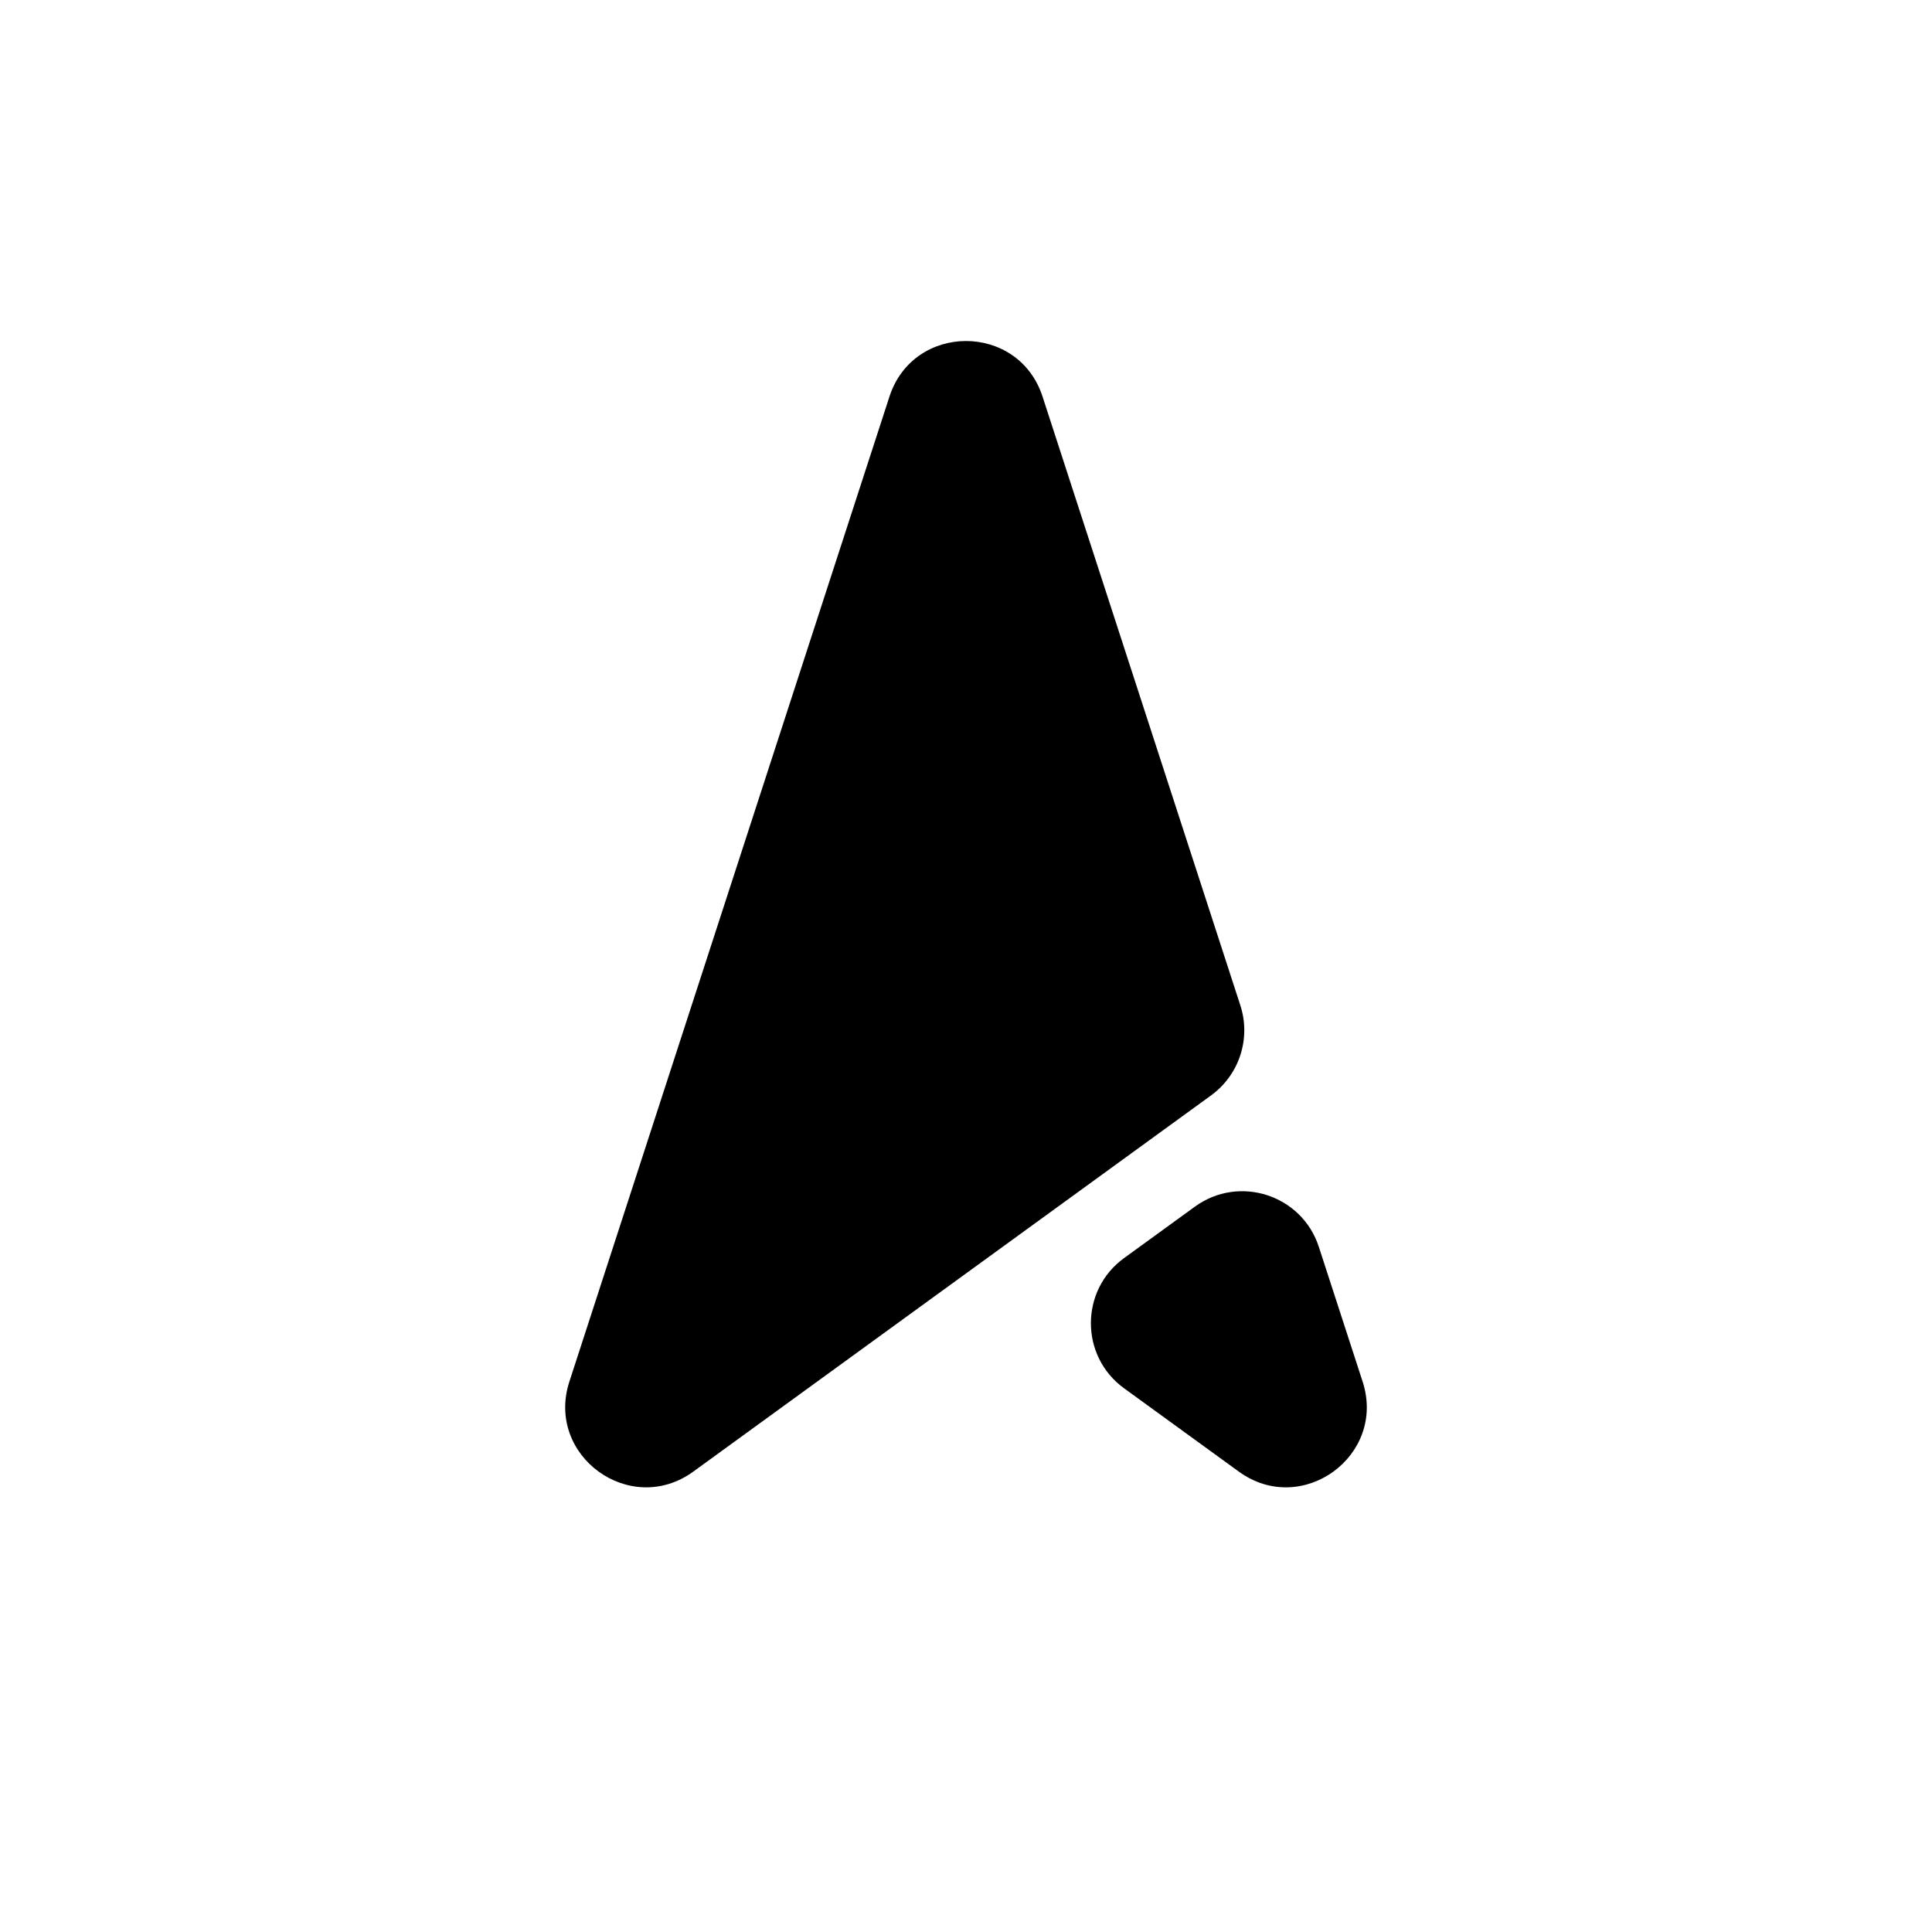 <?xml version="1.0" encoding="utf-8"?>
<!-- Generator: Adobe Illustrator 22.1.0, SVG Export Plug-In . SVG Version: 6.00 Build 0)  -->
<svg version="1.1" xmlns="http://www.w3.org/2000/svg" xmlns:xlink="http://www.w3.org/1999/xlink" x="0px" y="0px"
	 viewBox="0 0 24 24" enable-background="new 0 0 24 24" xml:space="preserve">
<g id="レイヤー_2">
</g>
<g id="ガイド">
</g>
<g id="レイヤー_3">
	<g>
		<polygon fill="none" points="8.367,13.18 6.122,20.09 6.122,20.09 		"/>
		<path d="M15.045,13.607c0.35-0.255,0.497-0.706,0.363-1.118l-2.457-7.562c-0.299-0.921-1.603-0.921-1.902,0L7.073,17.163
			c-0.299,0.921,0.755,1.687,1.539,1.118L15.045,13.607z"/>
	</g>
	<g>
		<polygon fill="none" points="16.827,16.854 14.552,15.202 13.701,15.82 17.352,18.472 		"/>
		<path d="M16.927,17.163l-0.544-1.674c-0.21-0.646-0.989-0.899-1.539-0.5l-0.88,0.639c-0.55,0.399-0.55,1.219,0,1.618l1.424,1.034
			C16.172,18.851,17.226,18.084,16.927,17.163z"/>
	</g>
</g>
<g id="レイヤー_7">
</g>
<g id="レイヤー_9">
</g>
<g id="レイヤー_7のコピー" display="none">
</g>
<g id="レイヤー_6" display="none">
</g>
<g id="レイヤー_4">
</g>
<g id="レイヤー_5">
</g>
</svg>
